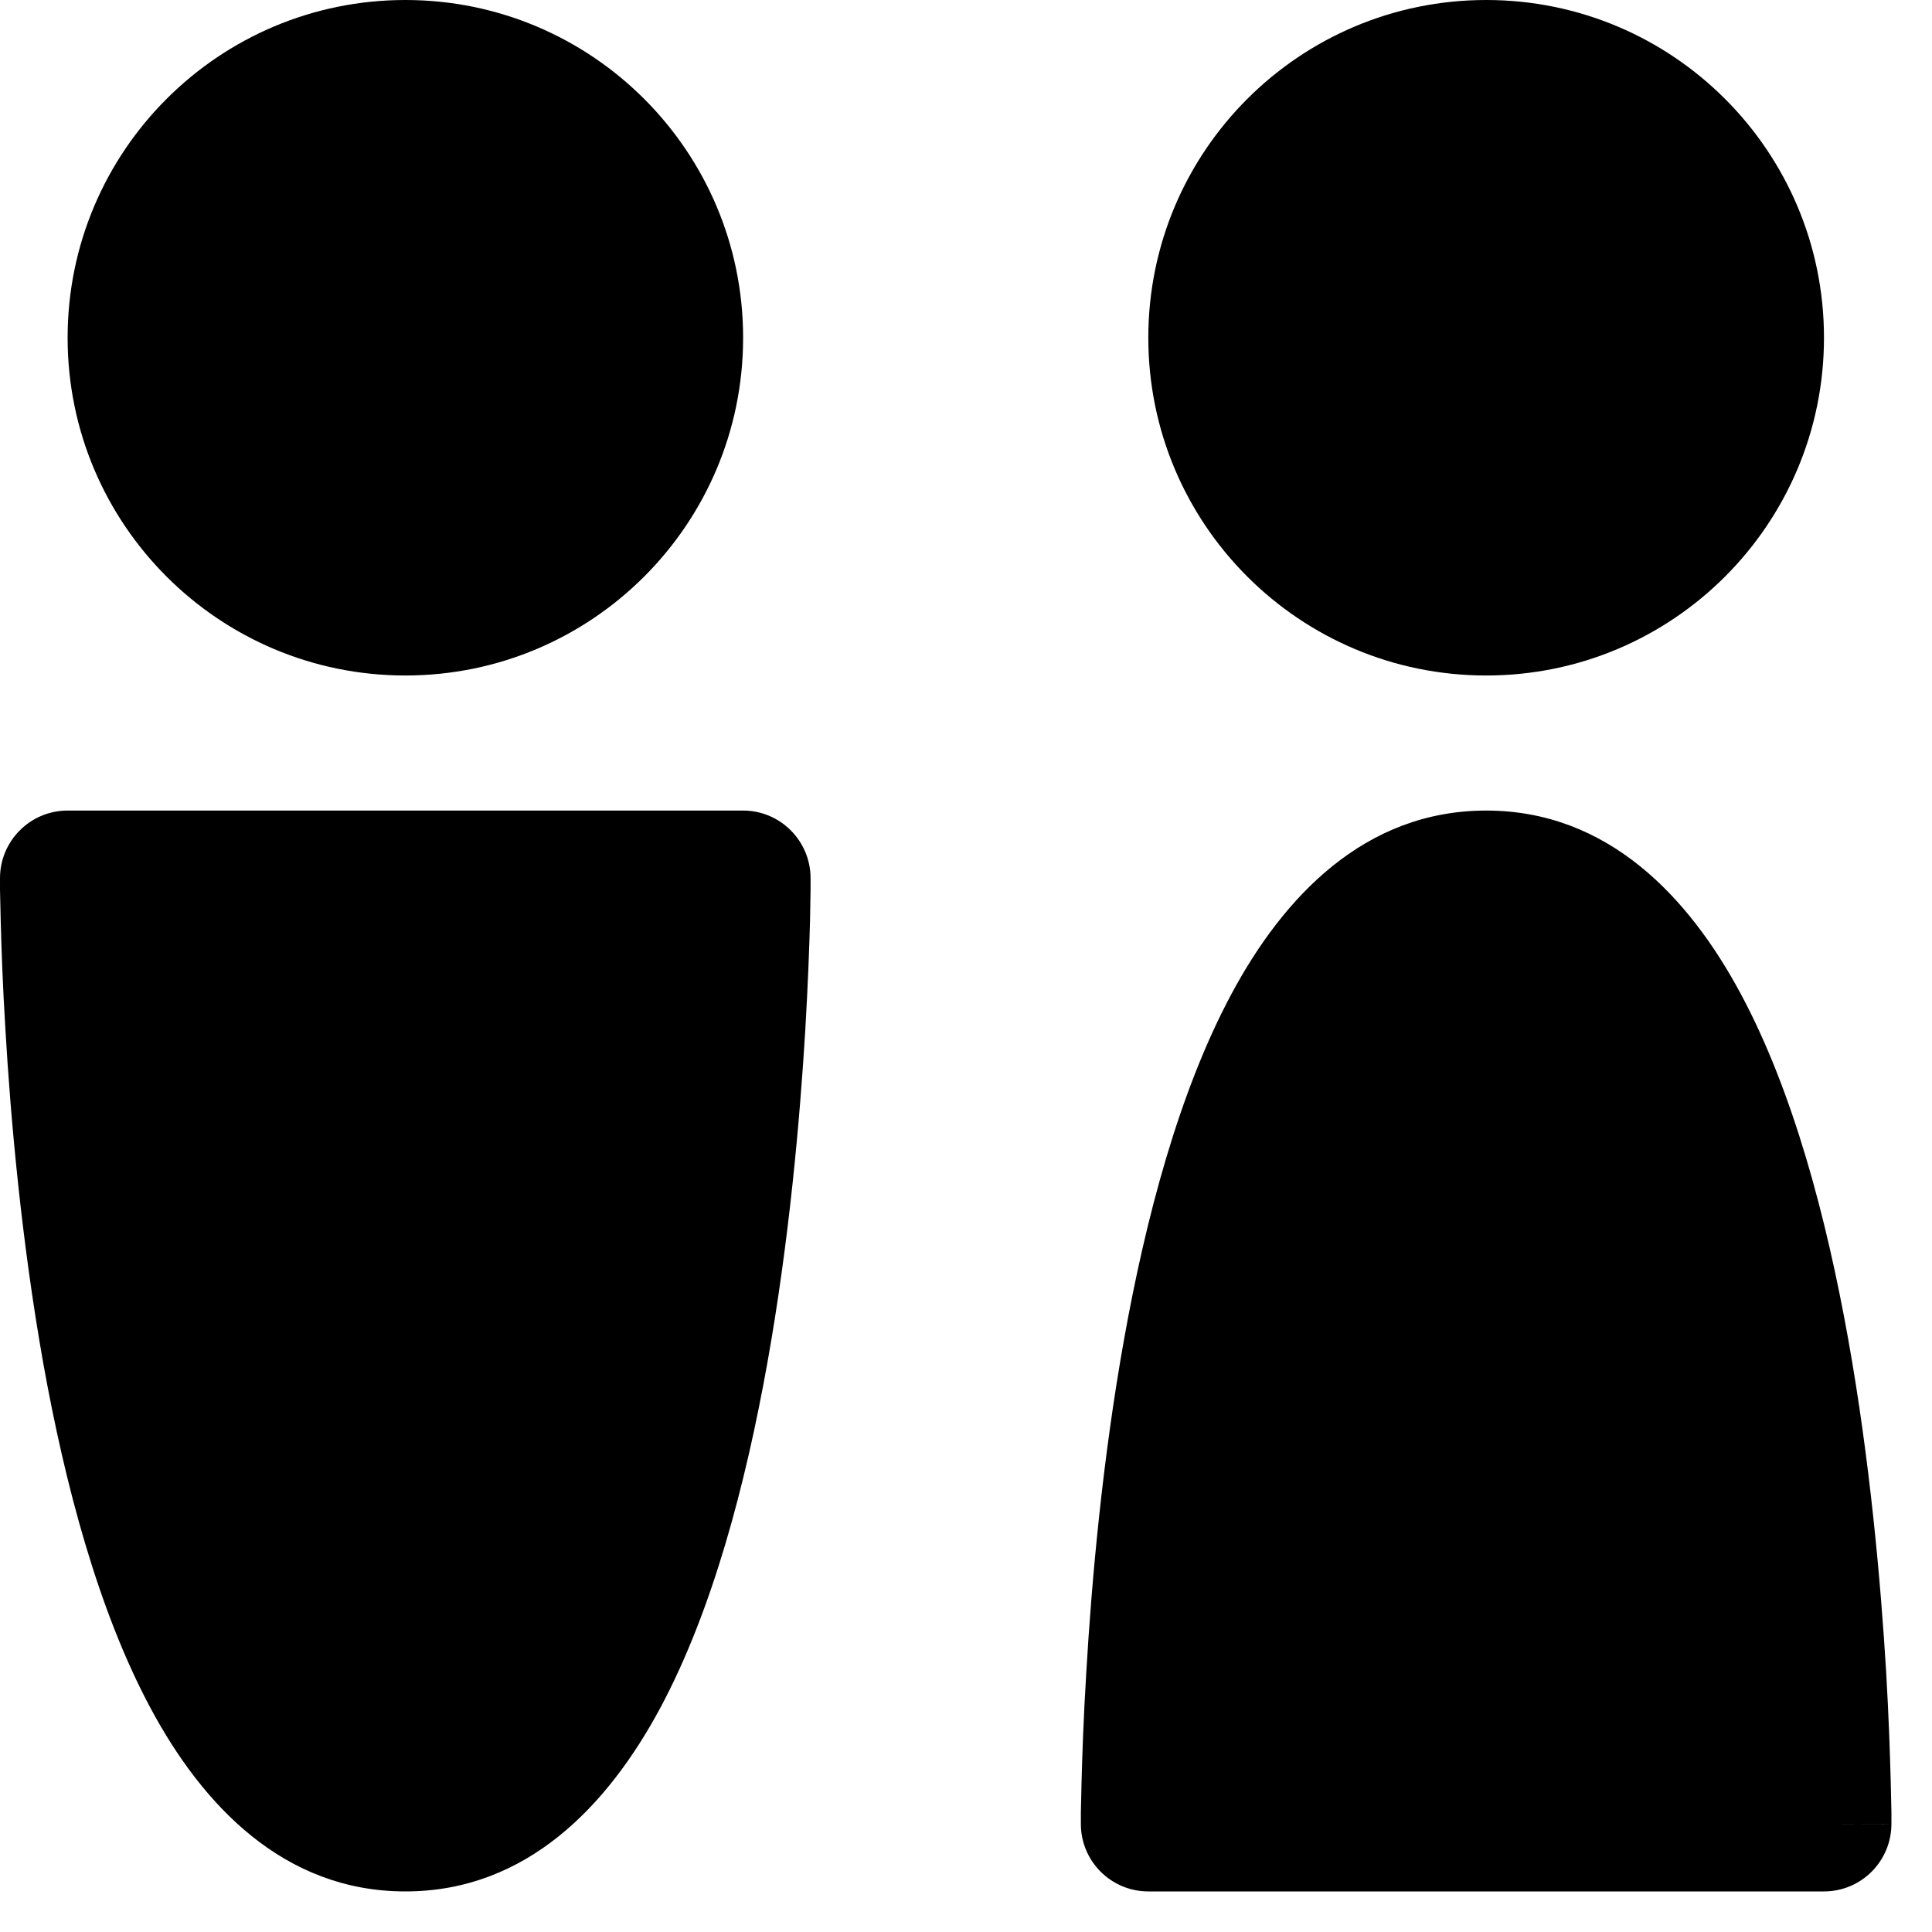 <svg xmlns="http://www.w3.org/2000/svg" width="11" height="11" viewBox="0 0 11 11" fill="none">
  <g clip-path="url(#clip0_493_2318)">
    <path fill-rule="evenodd" clip-rule="evenodd" d="M0.385 1.923C0.385 0.861 1.246 0 2.308 0C3.37 0 4.231 0.861 4.231 1.923C4.231 2.985 3.37 3.846 2.308 3.846C1.246 3.846 0.385 2.985 0.385 1.923ZM8.462 0C7.399 0 6.538 0.861 6.538 1.923C6.538 2.985 7.399 3.846 8.462 3.846C9.524 3.846 10.385 2.985 10.385 1.923C10.385 0.861 9.524 0 8.462 0ZM7.011 5.66C7.306 5.109 7.768 4.615 8.462 4.615C9.156 4.615 9.617 5.109 9.912 5.66C10.211 6.218 10.4 6.938 10.523 7.625C10.647 8.318 10.708 9.007 10.739 9.52C10.754 9.778 10.761 9.993 10.765 10.143C10.767 10.219 10.768 10.278 10.769 10.319L10.769 10.367L10.769 10.38V10.384C10.769 10.384 10.769 10.385 10.385 10.385L10.769 10.384C10.769 10.597 10.597 10.769 10.385 10.769H6.538C6.326 10.769 6.154 10.597 6.154 10.385H6.538C6.154 10.385 6.154 10.385 6.154 10.385V10.383L6.154 10.38L6.154 10.367L6.154 10.319C6.155 10.278 6.156 10.219 6.158 10.143C6.162 9.993 6.169 9.778 6.185 9.52C6.215 9.007 6.276 8.318 6.4 7.625C6.523 6.938 6.712 6.218 7.011 5.66ZM0 5C0 4.788 0.172 4.615 0.385 4.615H4.231C4.443 4.615 4.615 4.788 4.615 5H4.231C4.615 5 4.615 5 4.615 5V5.002L4.615 5.005L4.615 5.018L4.615 5.065C4.614 5.106 4.613 5.166 4.612 5.241C4.608 5.392 4.6 5.607 4.585 5.864C4.554 6.378 4.493 7.067 4.369 7.76C4.246 8.447 4.058 9.167 3.759 9.725C3.463 10.276 3.002 10.769 2.308 10.769C1.614 10.769 1.152 10.276 0.857 9.725C0.558 9.167 0.369 8.447 0.246 7.76C0.123 7.067 0.061 6.378 0.031 5.864C0.015 5.607 0.008 5.392 0.004 5.241C0.002 5.166 0.001 5.106 0 5.065L6.50608e-05 5.018L8.87192e-06 5.005L0 5.002V5C0 5 0 5 0.385 5H0Z" fill="black"/>
  </g>
  <defs>
    <clipPath id="clip0_493_2318">
      <rect width="10.769" height="10.769" fill="white"/>
    </clipPath>
  </defs>
</svg>